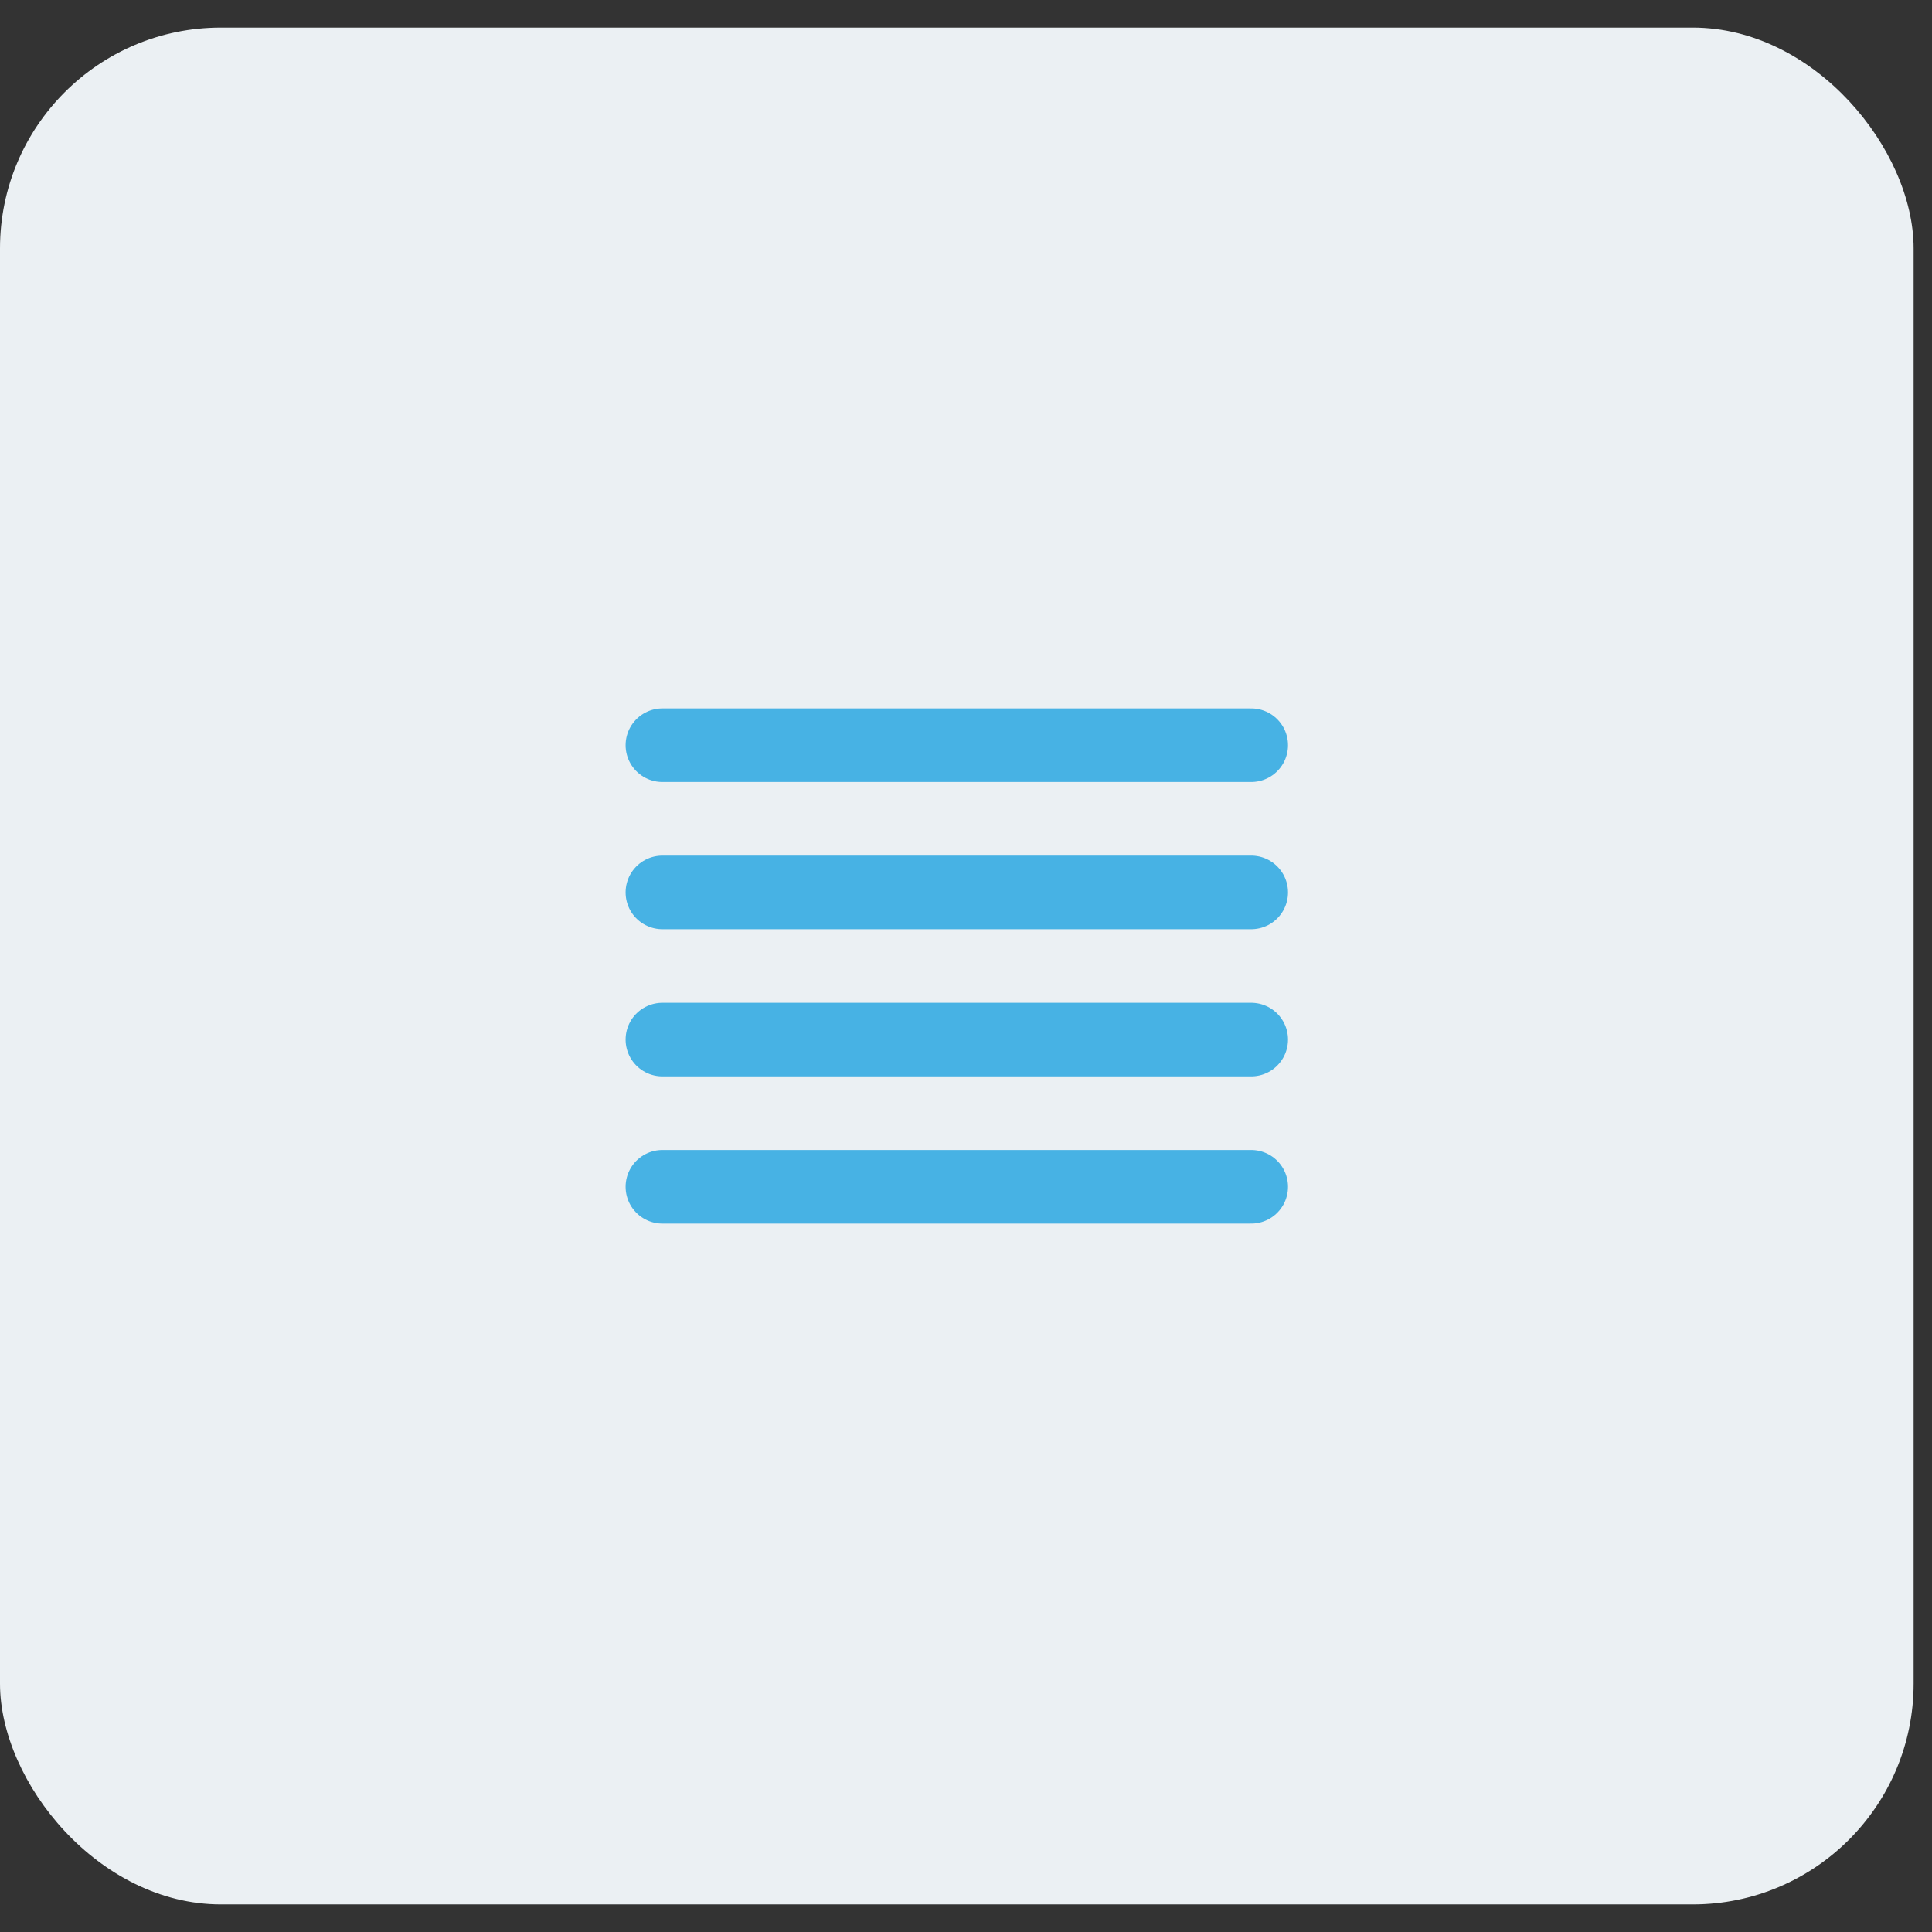 <svg id="SvgjsSvg1001" width="288" height="288" xmlns="http://www.w3.org/2000/svg" version="1.1" xmlns:xlink="http://www.w3.org/1999/xlink" xmlns:svgjs="http://svgjs.com/svgjs"><rect width="100%" height="100%" fill="#333333" stroke="none"/><defs id="SvgjsDefs1002"></defs><g id="SvgjsG1008"><svg xmlns="http://www.w3.org/2000/svg" fill="none" viewBox="0 0 35 34" width="288" height="288"><rect width="34.667" height="34" fill="#ebf0f3" rx="4" class="colorEBF0F3 svgShape"></rect><path stroke="#47b2e4" stroke-linecap="round" stroke-linejoin="round" stroke-width="1.333" d="M12 13H22.667M12 15.667H22.667M12 18.333H22.667M12 21H22.667" class="colorStrokeFD9636 svgStroke"></path></svg></g></svg>